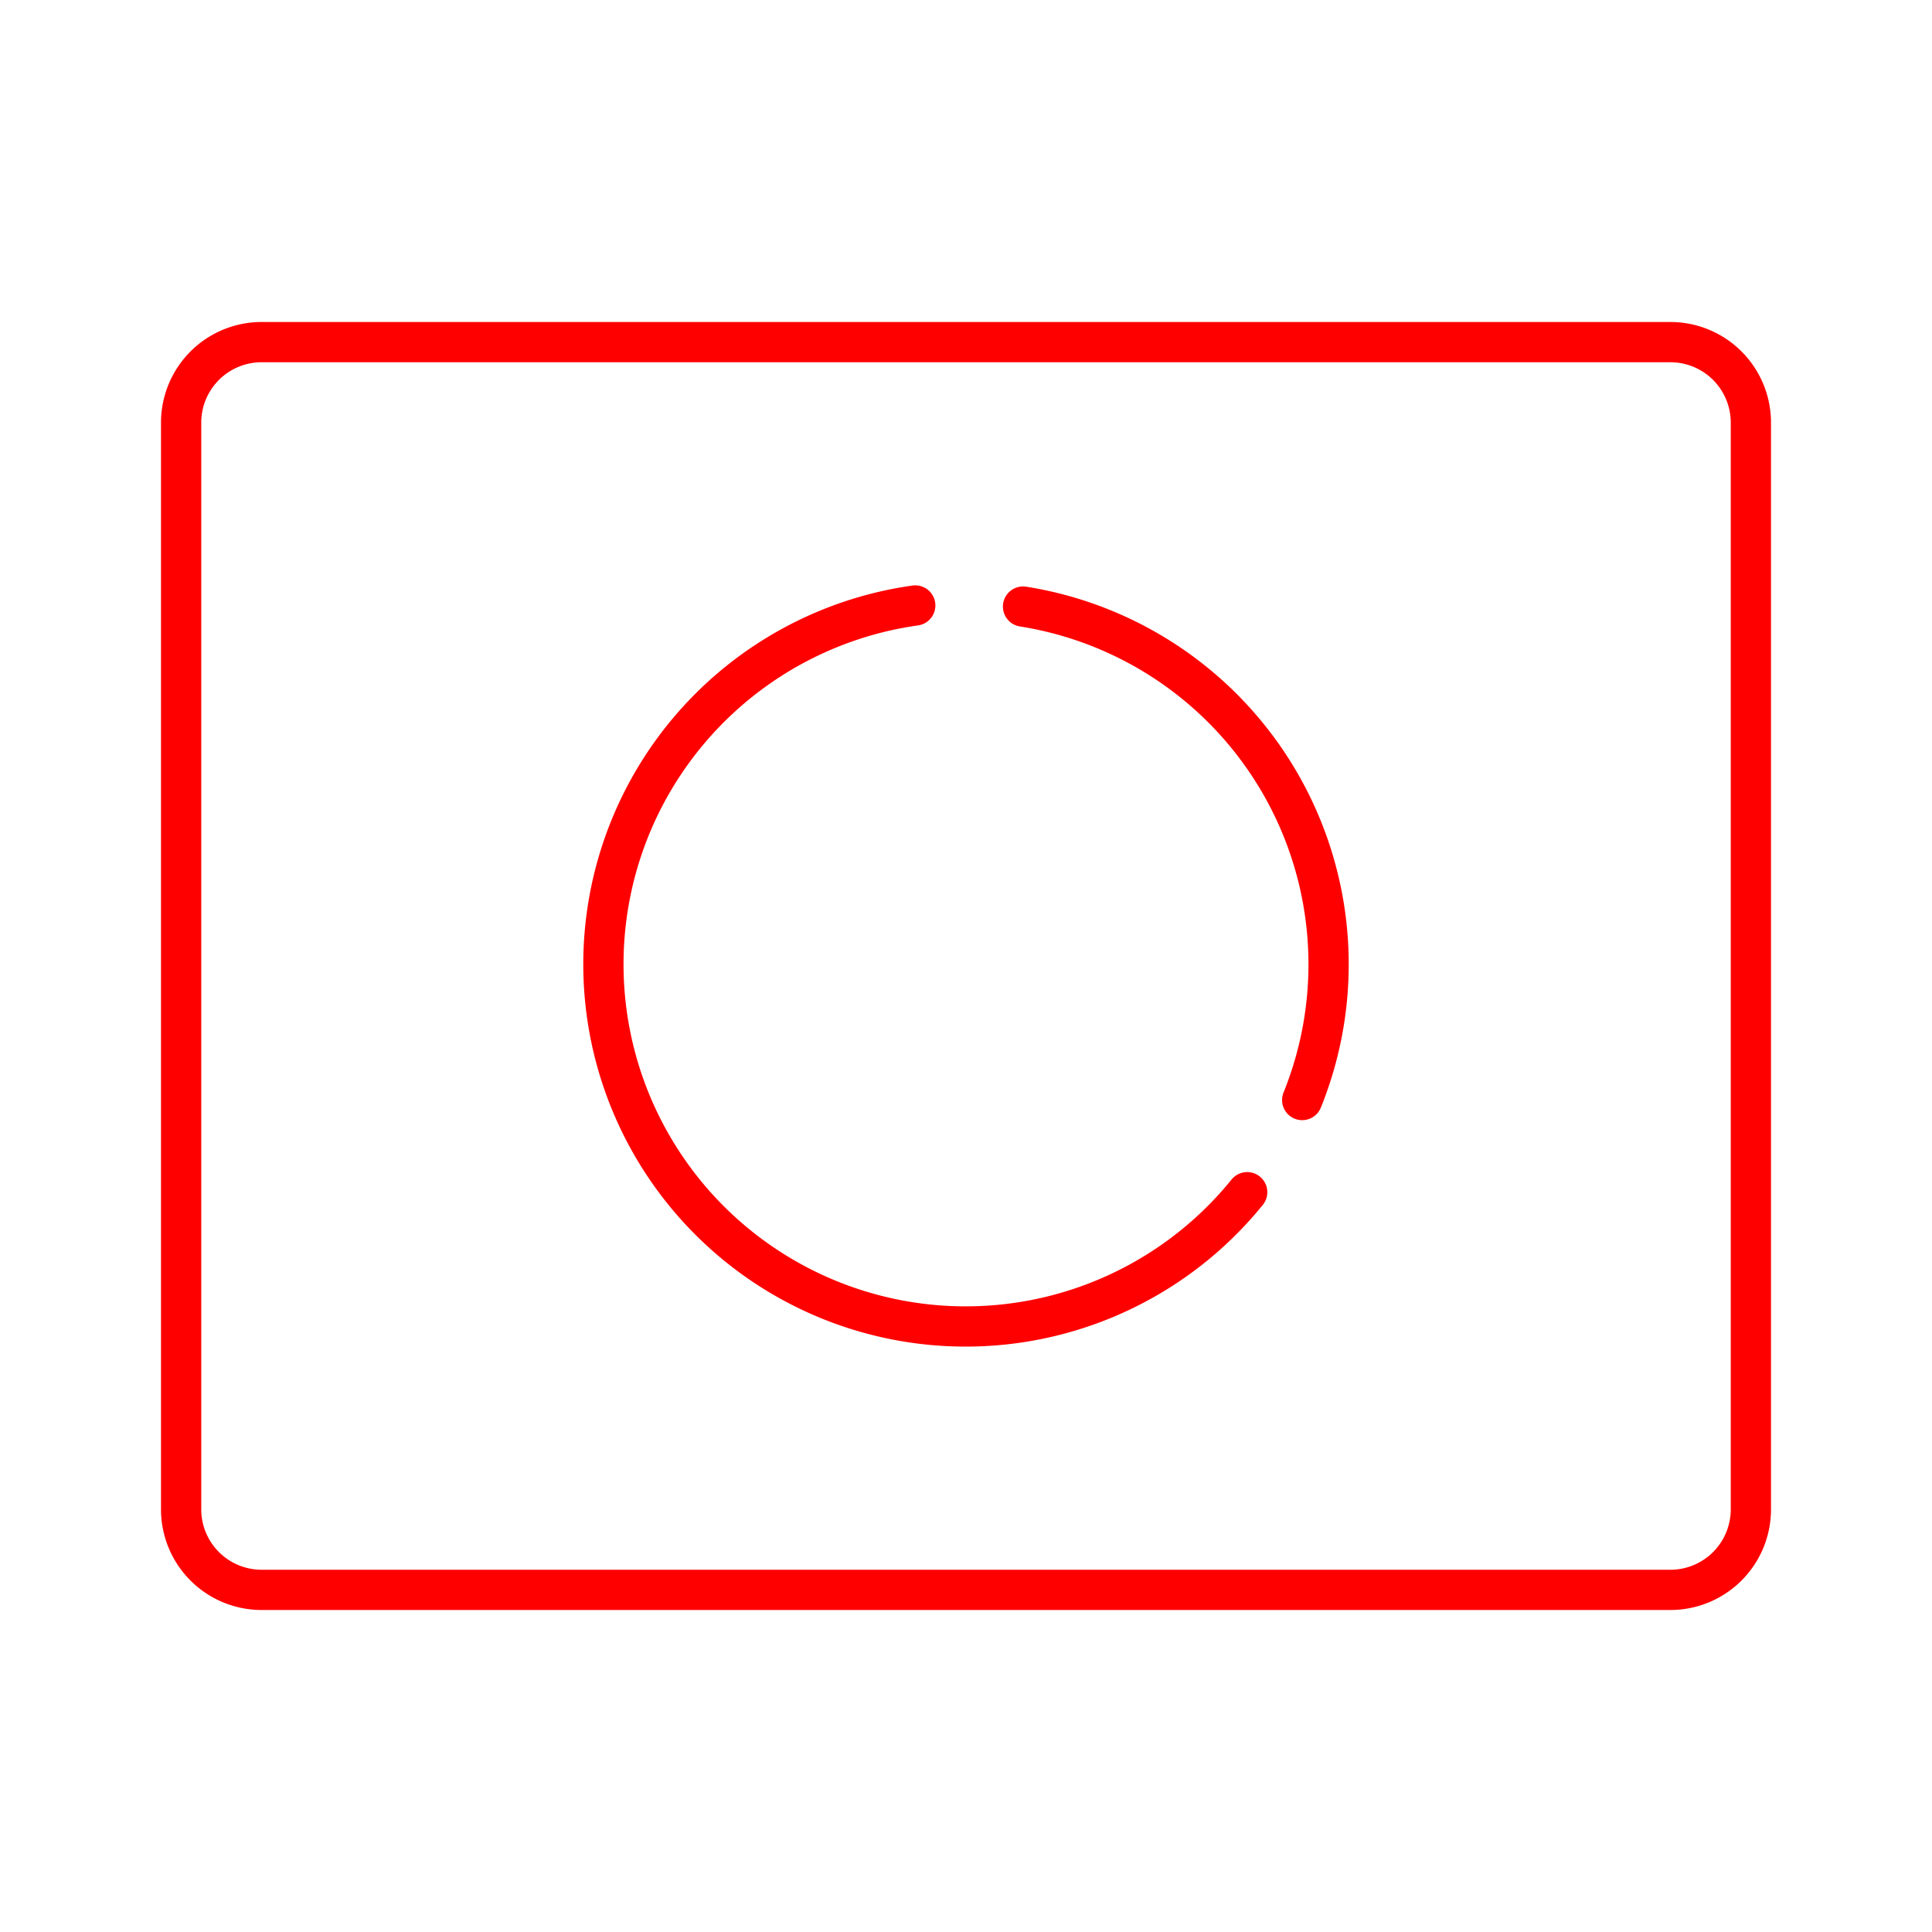 <?xml version="1.0" encoding="UTF-8" standalone="no"?>
<svg
   viewBox="0 0 48 48"
   version="1.1"
   id="svg3818"
   xmlns="http://www.w3.org/2000/svg"
   xmlns:svg="http://www.w3.org/2000/svg">
  <defs
     id="defs3814">
    <style
       id="style3812">.a{fill:none;stroke:#FF0000;stroke-linecap:round;stroke-linejoin:round;}</style>
  </defs>
  <path
     class="a"
     d="M43.5,37.5v-27a2,2,0,0,0-2-2H6.5a2,2,0,0,0-2,2v27a2,2,0,0,0,2,2h35A2,2,0,0,0,43.5,37.5Z"
     id="path3816" />
  <path
     style="font-variation-settings:normal;vector-effect:none;fill:none;fill-opacity:1;fill-rule:evenodd;stroke:#FF0000;stroke-width:1;stroke-linecap:round;stroke-linejoin:round;stroke-miterlimit:4;stroke-dasharray:none;stroke-dashoffset:0;stroke-opacity:1;-inkscape-stroke:none;stop-color:#000000"
     id="path3796"
     d="m 30.986,29.62 a 9,9 0 0 1 -10.559,2.6 9,9 0 0 1 -5.355,-9.465 9,9 0 0 1 7.667,-7.712" />
  <path
     style="font-variation-settings:normal;vector-effect:none;fill:none;fill-opacity:1;fill-rule:evenodd;stroke:#FF0000;stroke-width:1;stroke-linecap:round;stroke-linejoin:round;stroke-miterlimit:4;stroke-dasharray:none;stroke-dashoffset:0;stroke-opacity:1;-inkscape-stroke:none;stop-color:#000000"
     id="path3798"
     d="m 25.417,15.07 a 9,9 0 0 1 6.425,4.457 9,9 0 0 1 0.511,7.803" />
</svg>
